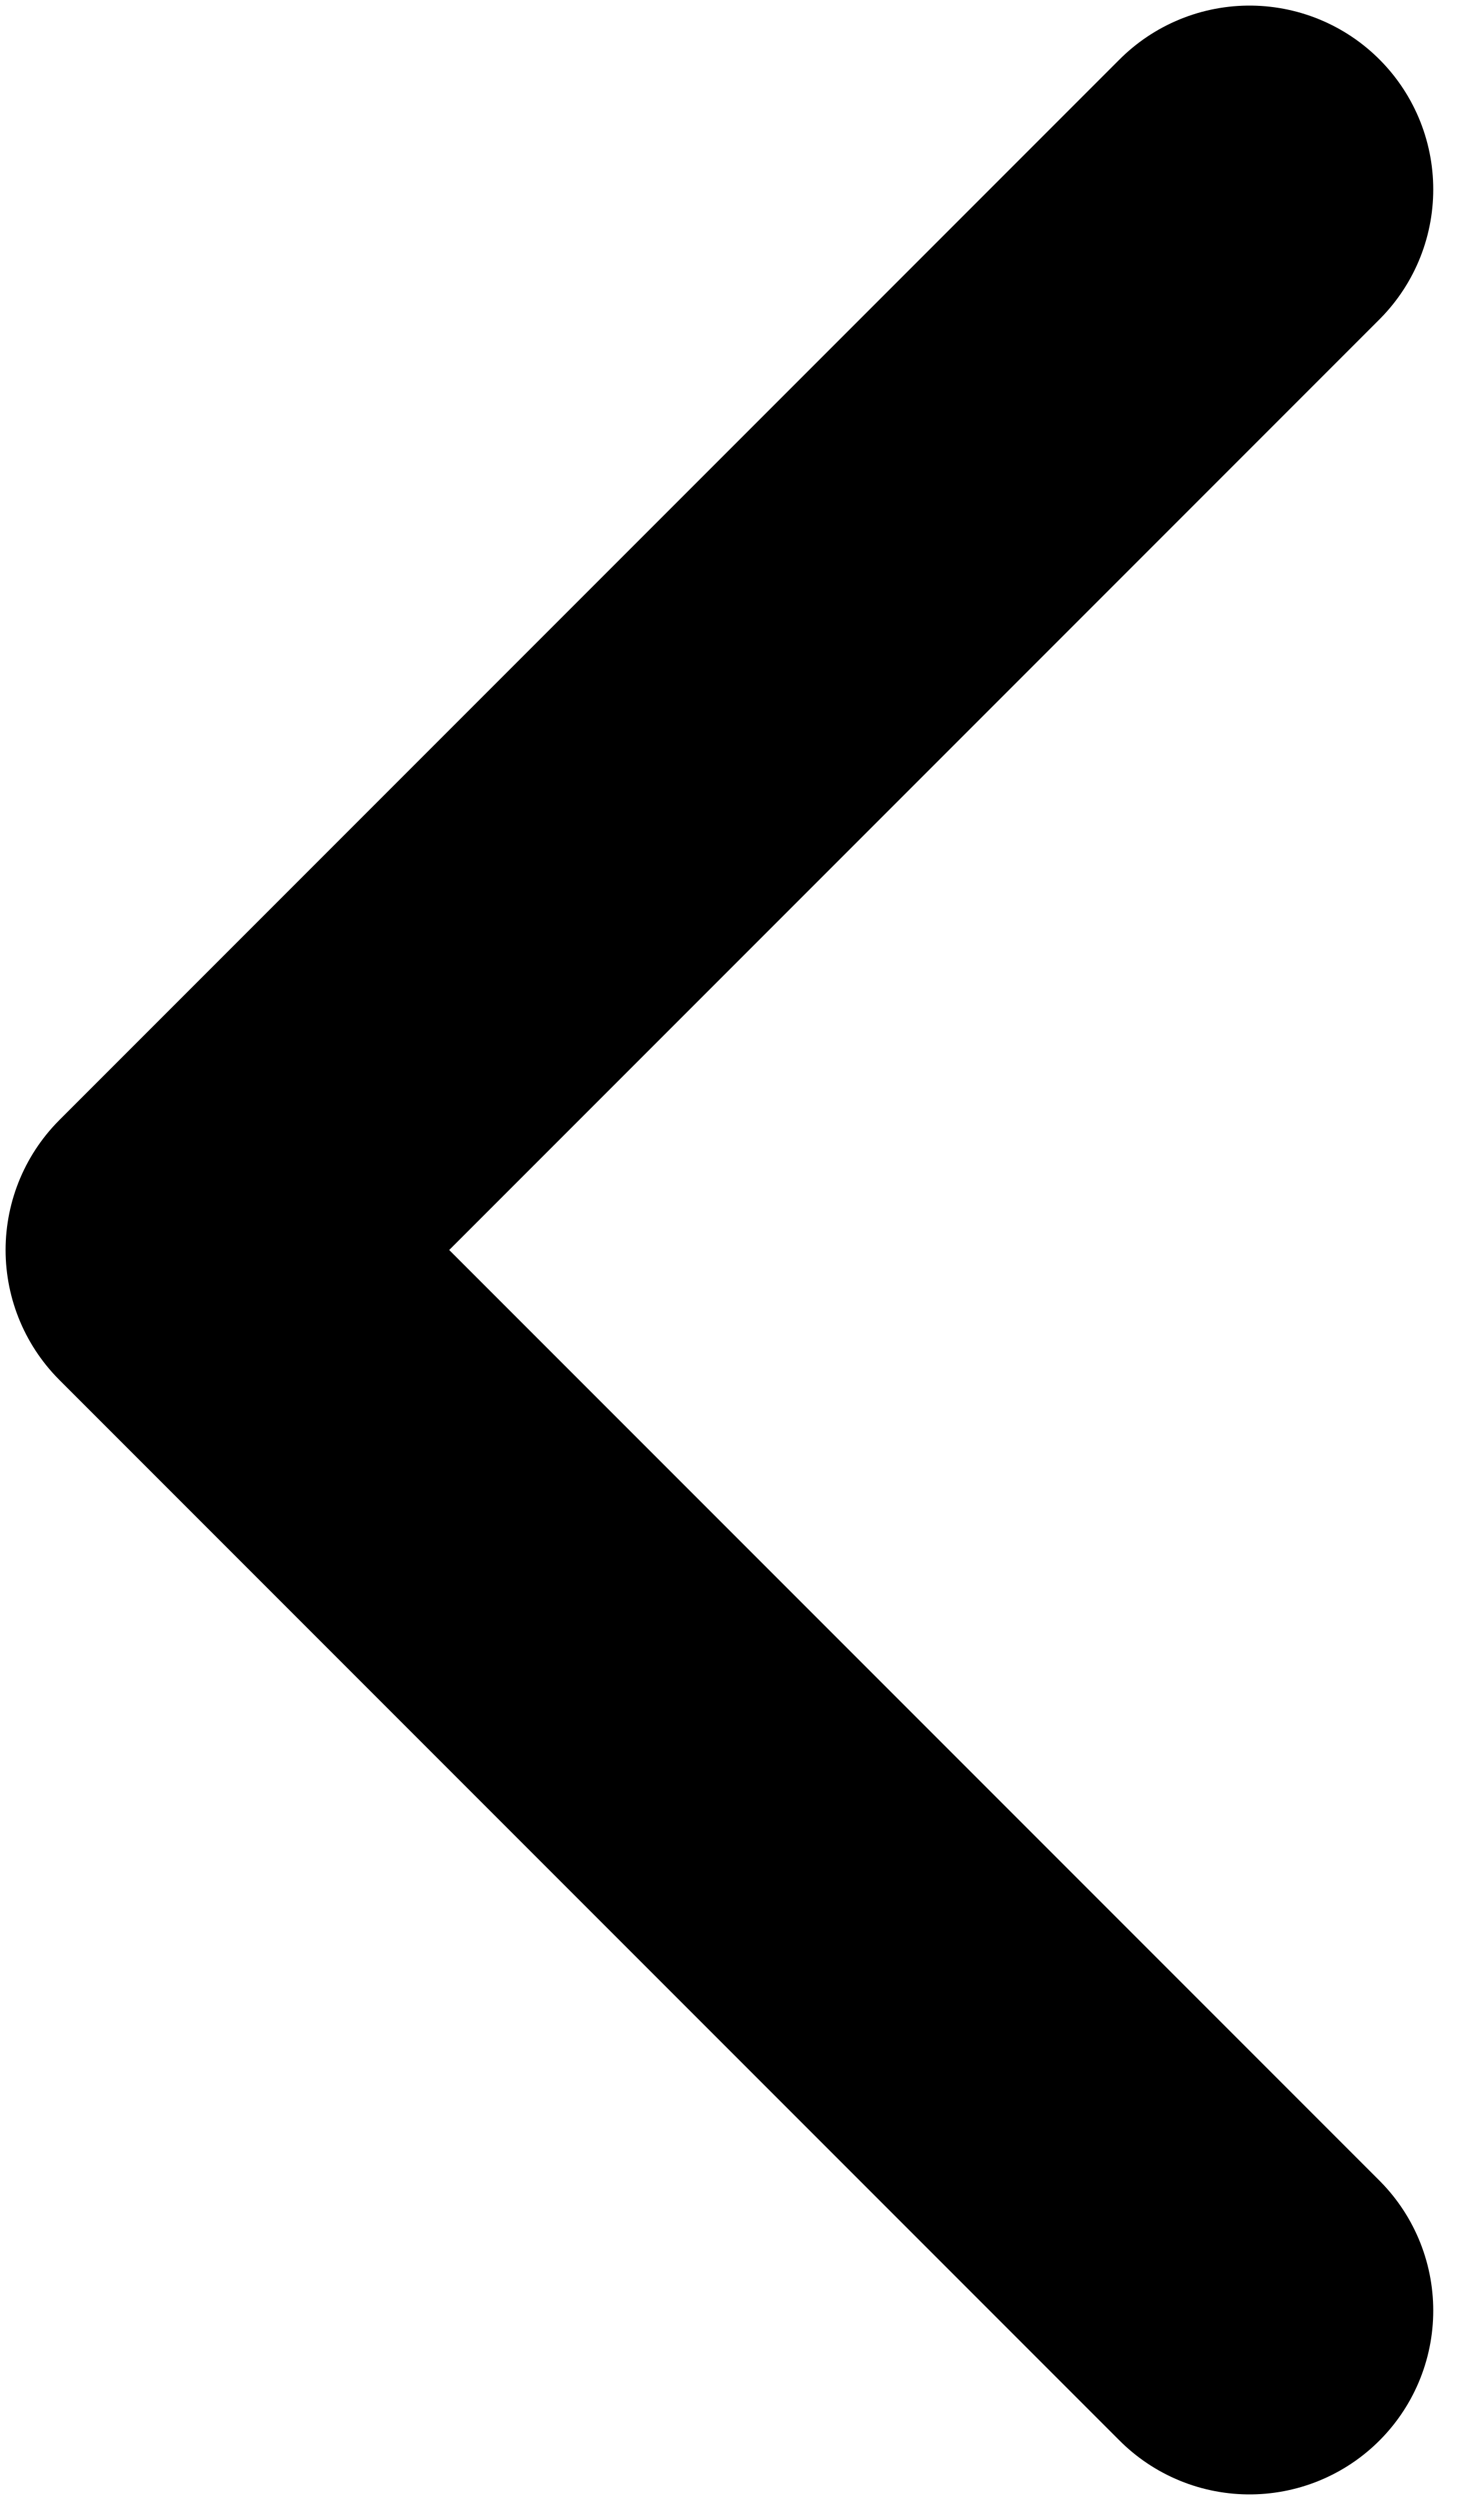 <svg width="10" height="17" viewBox="0 0 10 17" fill="none" xmlns="http://www.w3.org/2000/svg">
<path d="M8.5 15.712L1.288 8.5L8.5 1.288" stroke="black" stroke-width="2.5" stroke-linecap="round" stroke-linejoin="round"/>
</svg>
